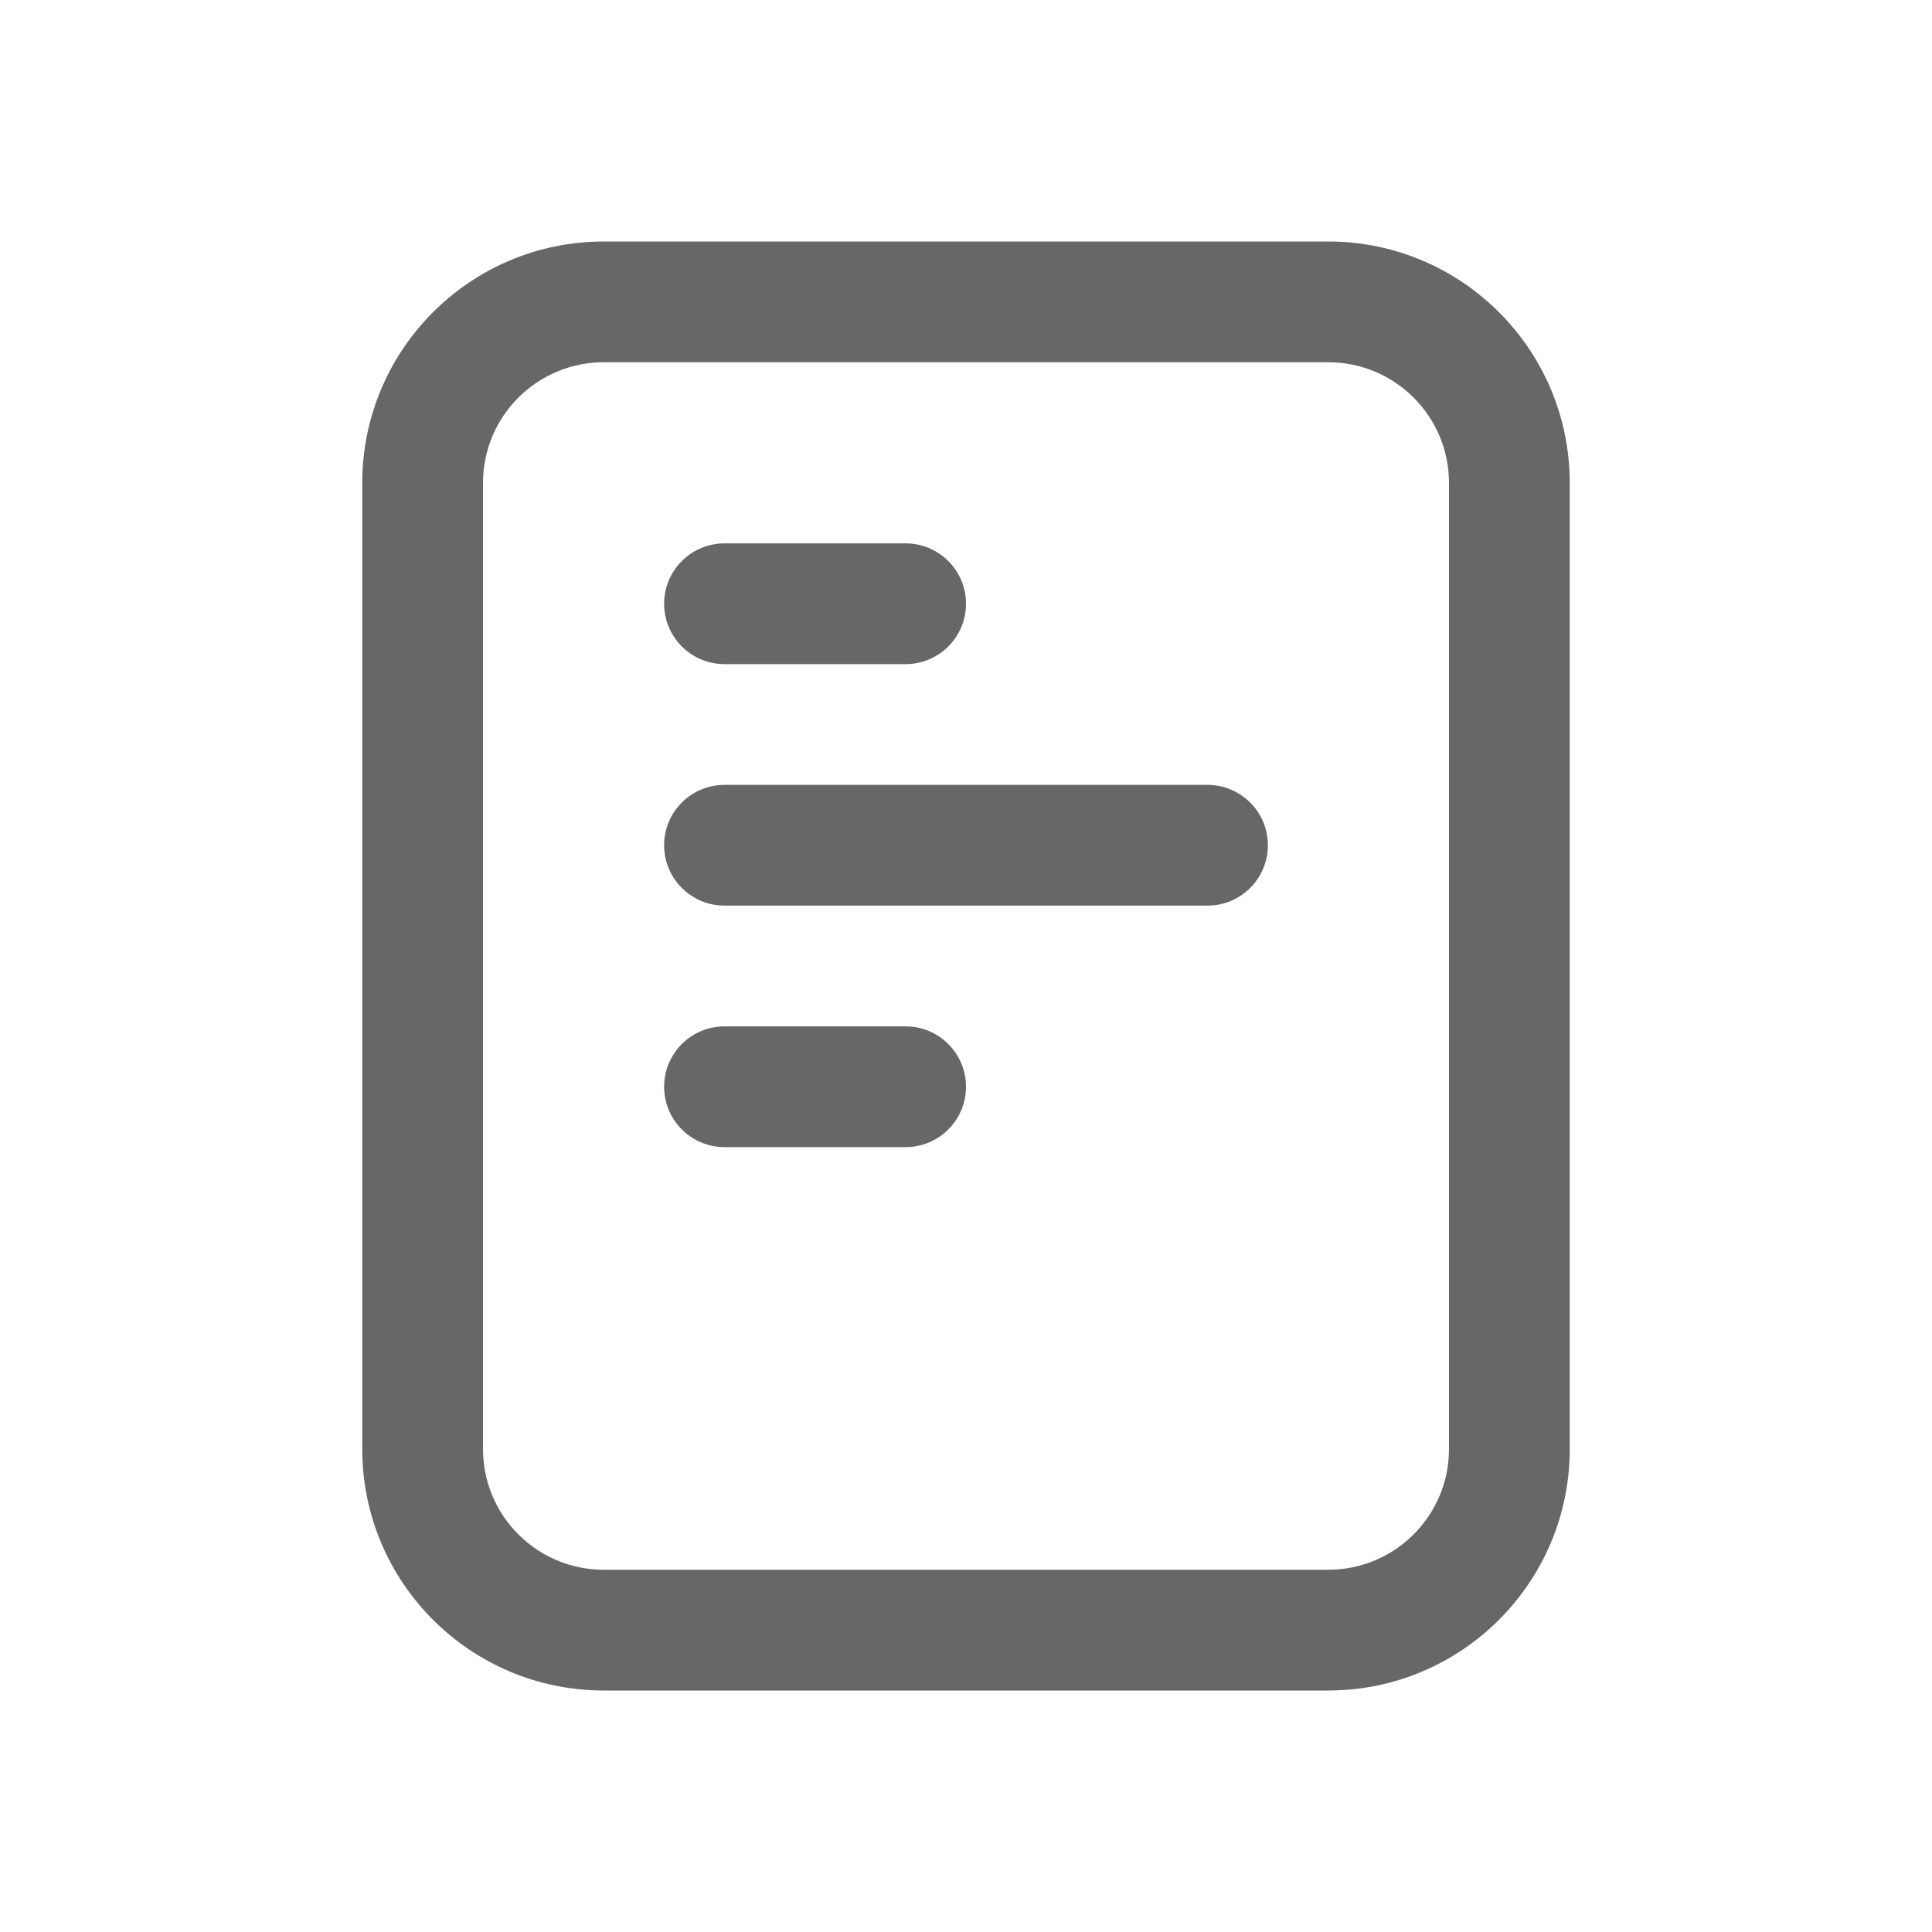<?xml version="1.0" encoding="UTF-8"?>
<svg width="1200pt" height="1200pt" version="1.1" viewBox="0 0 1200 1200" xmlns="http://www.w3.org/2000/svg">
 <g fill="#676767">
  <path d="m450 337.5h112.5c20.711 0 37.5 16.789 37.5 37.5s-16.789 37.5-37.5 37.5h-112.5c-20.711 0-37.5-16.789-37.5-37.5s16.789-37.5 37.5-37.5zm0 300h112.5c20.711 0 37.5 16.789 37.5 37.5s-16.789 37.5-37.5 37.5h-112.5c-20.711 0-37.5-16.789-37.5-37.5s16.789-37.5 37.5-37.5zm0-150h300c20.711 0 37.5 16.789 37.5 37.5s-16.789 37.5-37.5 37.5h-300c-20.711 0-37.5-16.789-37.5-37.5s16.789-37.5 37.5-37.5z" fill-rule="evenodd"/>
  <path d="m375 150h450c82.844 0 150 67.156 150 150v600c0 82.844-67.156 150-150 150h-450c-82.844 0-150-67.156-150-150v-600c0-82.844 67.156-150 150-150zm0 75c-41.422 0-75 33.578-75 75v600c0 41.422 33.578 75 75 75h450c41.422 0 75-33.578 75-75v-600c0-41.422-33.578-75-75-75z"/>
 </g>
</svg>
